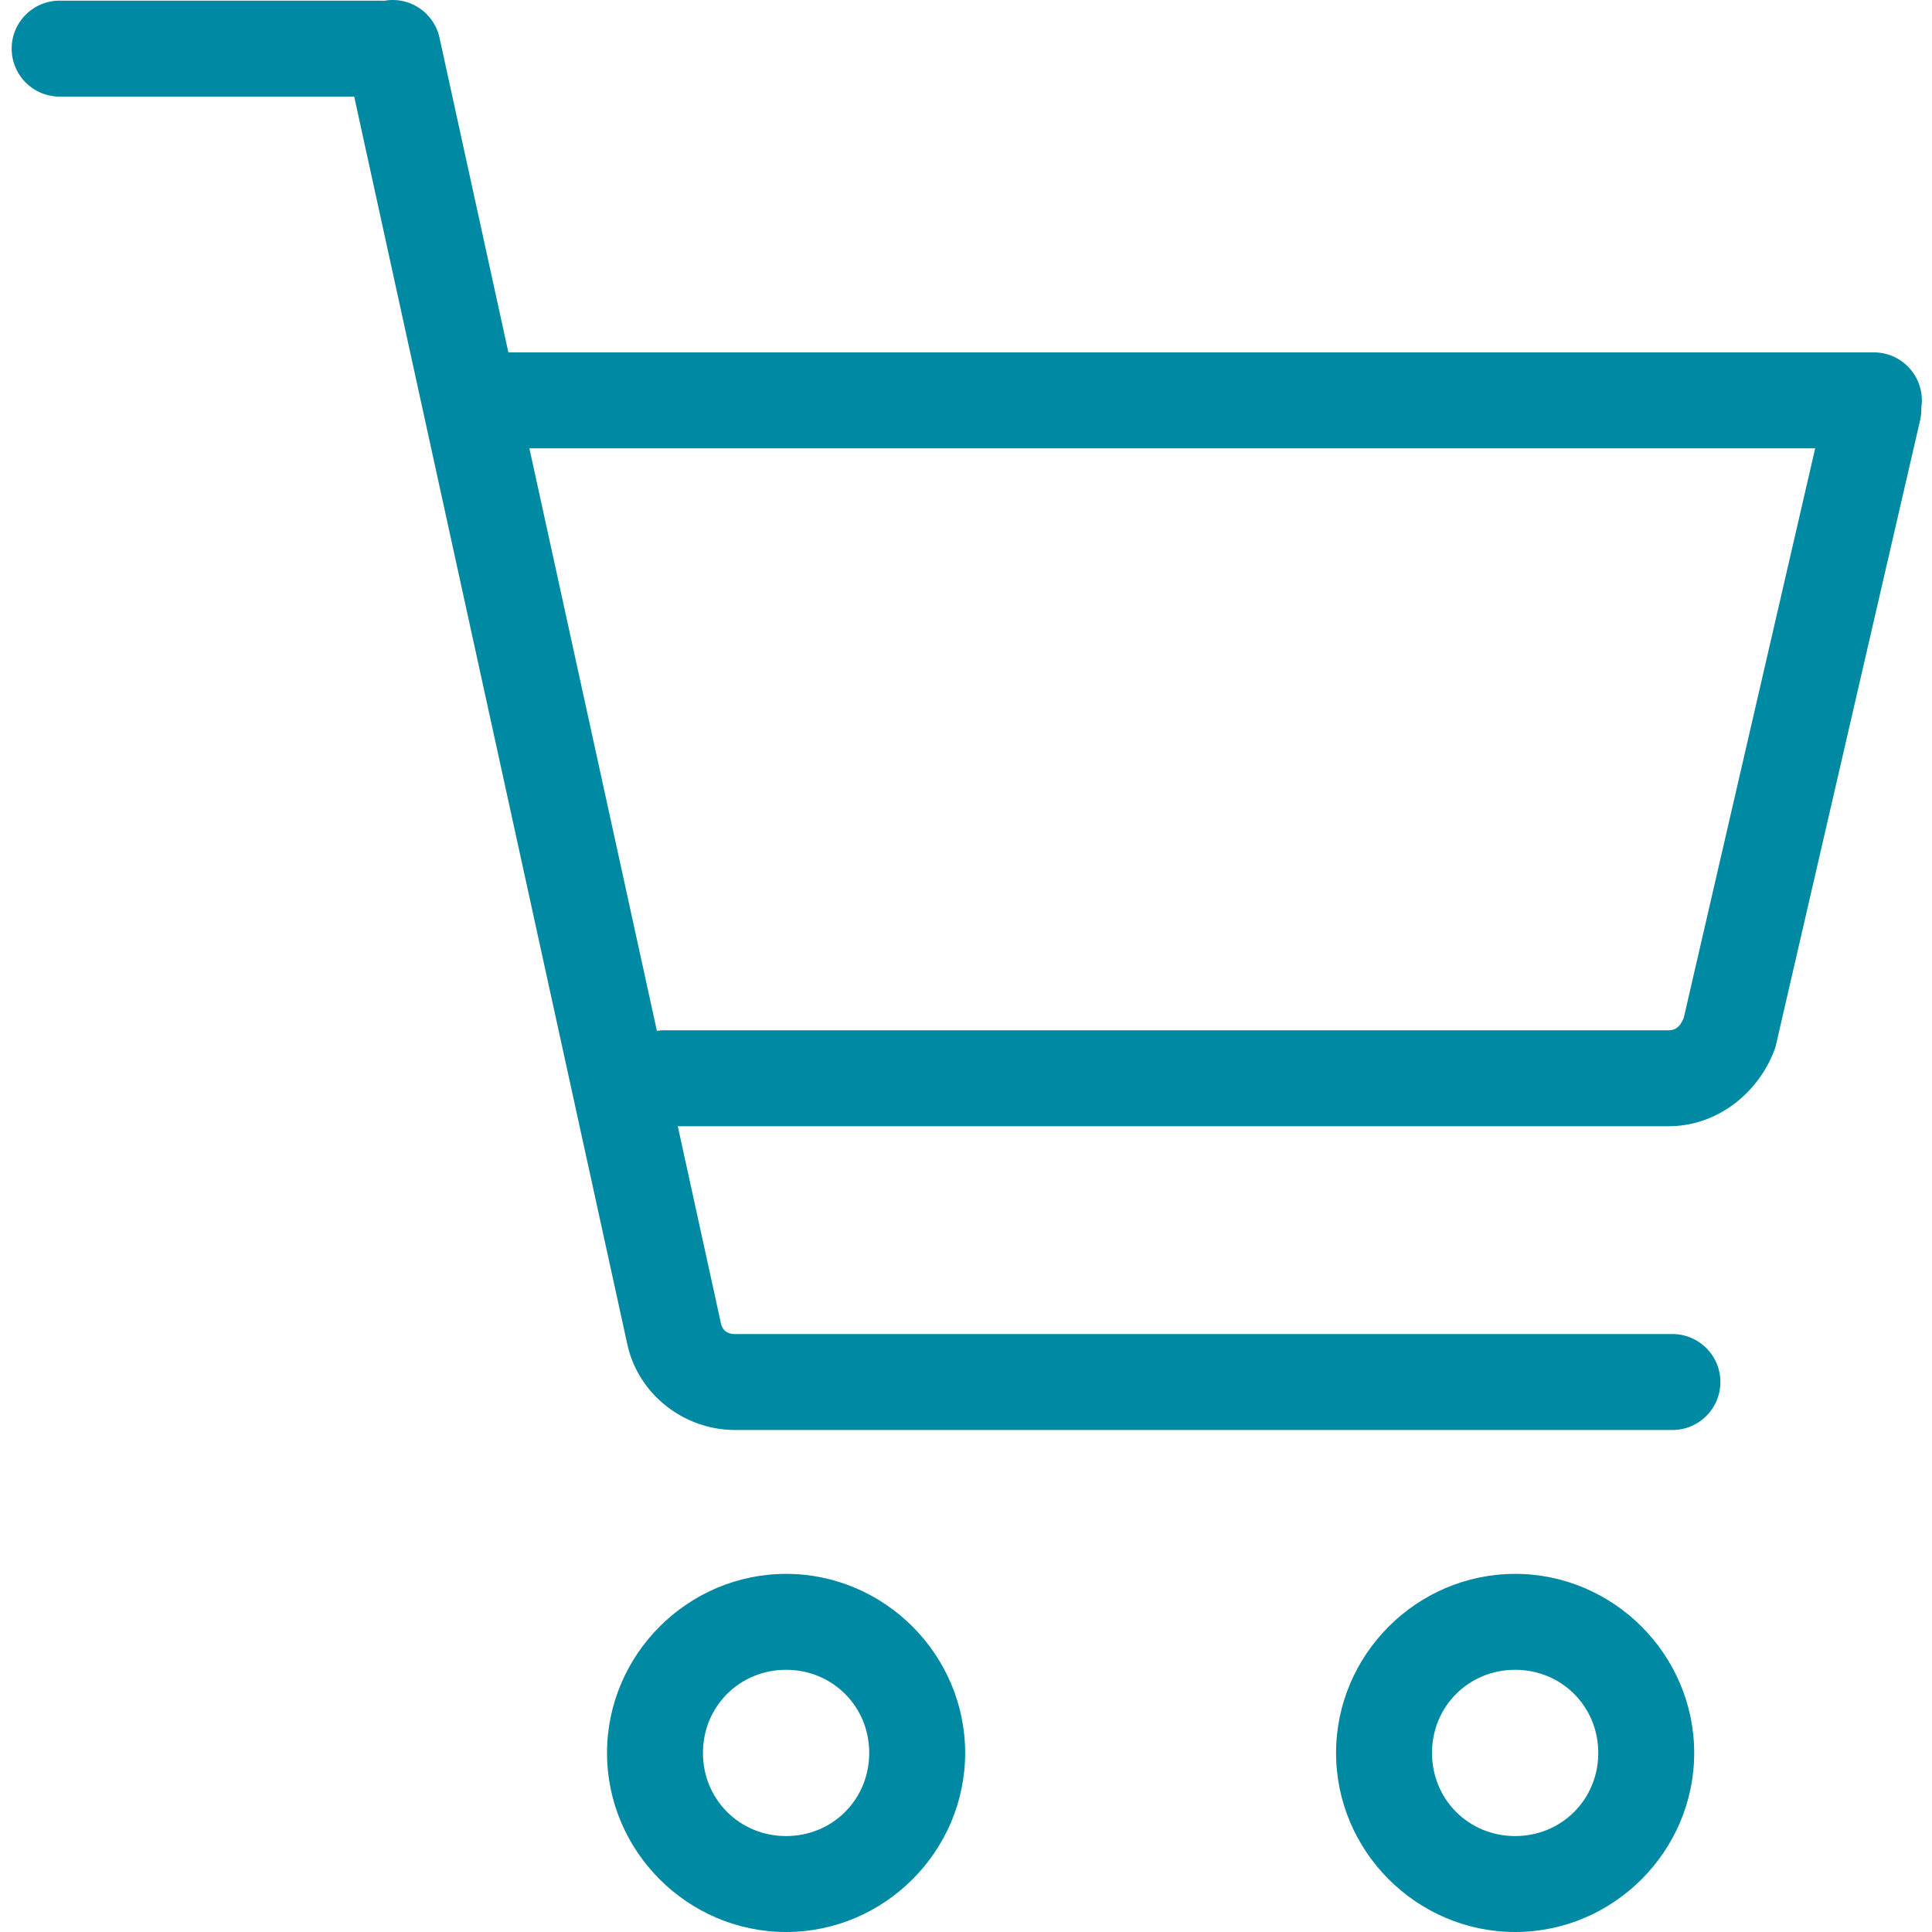 <svg xmlns="http://www.w3.org/2000/svg" width="100%" height="100%" viewBox="0 0 500 500" fill="#0089a3"><path d="M101.236.006a12.414 12.414 0 0 0-1.826.207 12.414 12.414 0 0 0-1.068-.041H15.59a12.414 12.414 0 1 0 0 24.826h76.074l41.348 188.889 29.342 134.039.004.02c2.922 13.15 14.877 22.132 27.841 22.132h242.465a12.414 12.414 0 1 0 0-24.826H190.2c-1.929 0-3.216-.947-3.605-2.69l-11.186-51.1h256.428c12.965 0 23.35-8.986 27.346-19.64l.289-.767 37.422-162.168a12.414 12.414 0 0 0 .34-3.41A12.414 12.414 0 0 0 484.798 91.2H131.57l-17.79-81.27A12.414 12.414 0 0 0 101.235.007zm35.768 116.021h332.764L435.76 263.393c-.944 2.289-2.095 3.244-3.924 3.244H171.992a12.414 12.414 0 0 0-1.986.146l-12.742-58.205z"></path><path d="M203.44 407.316c-25.447 0-46.342 20.895-46.342 46.342S177.993 500 203.439 500c25.447 0 46.342-20.895 46.342-46.342s-20.895-46.342-46.342-46.342zm0 24.827c12.03 0 21.515 9.485 21.515 21.515 0 12.03-9.486 21.516-21.516 21.516-12.03 0-21.515-9.486-21.515-21.516 0-12.03 9.486-21.515 21.515-21.515z"></path><path d="M392.115 407.316c-25.447 0-46.342 20.895-46.342 46.342S366.668 500 392.115 500s46.342-20.895 46.342-46.342-20.895-46.342-46.342-46.342zm0 24.827c12.03 0 21.516 9.485 21.516 21.515 0 12.03-9.486 21.516-21.516 21.516-12.03 0-21.515-9.486-21.515-21.516 0-12.03 9.485-21.515 21.515-21.515z"></path></svg>